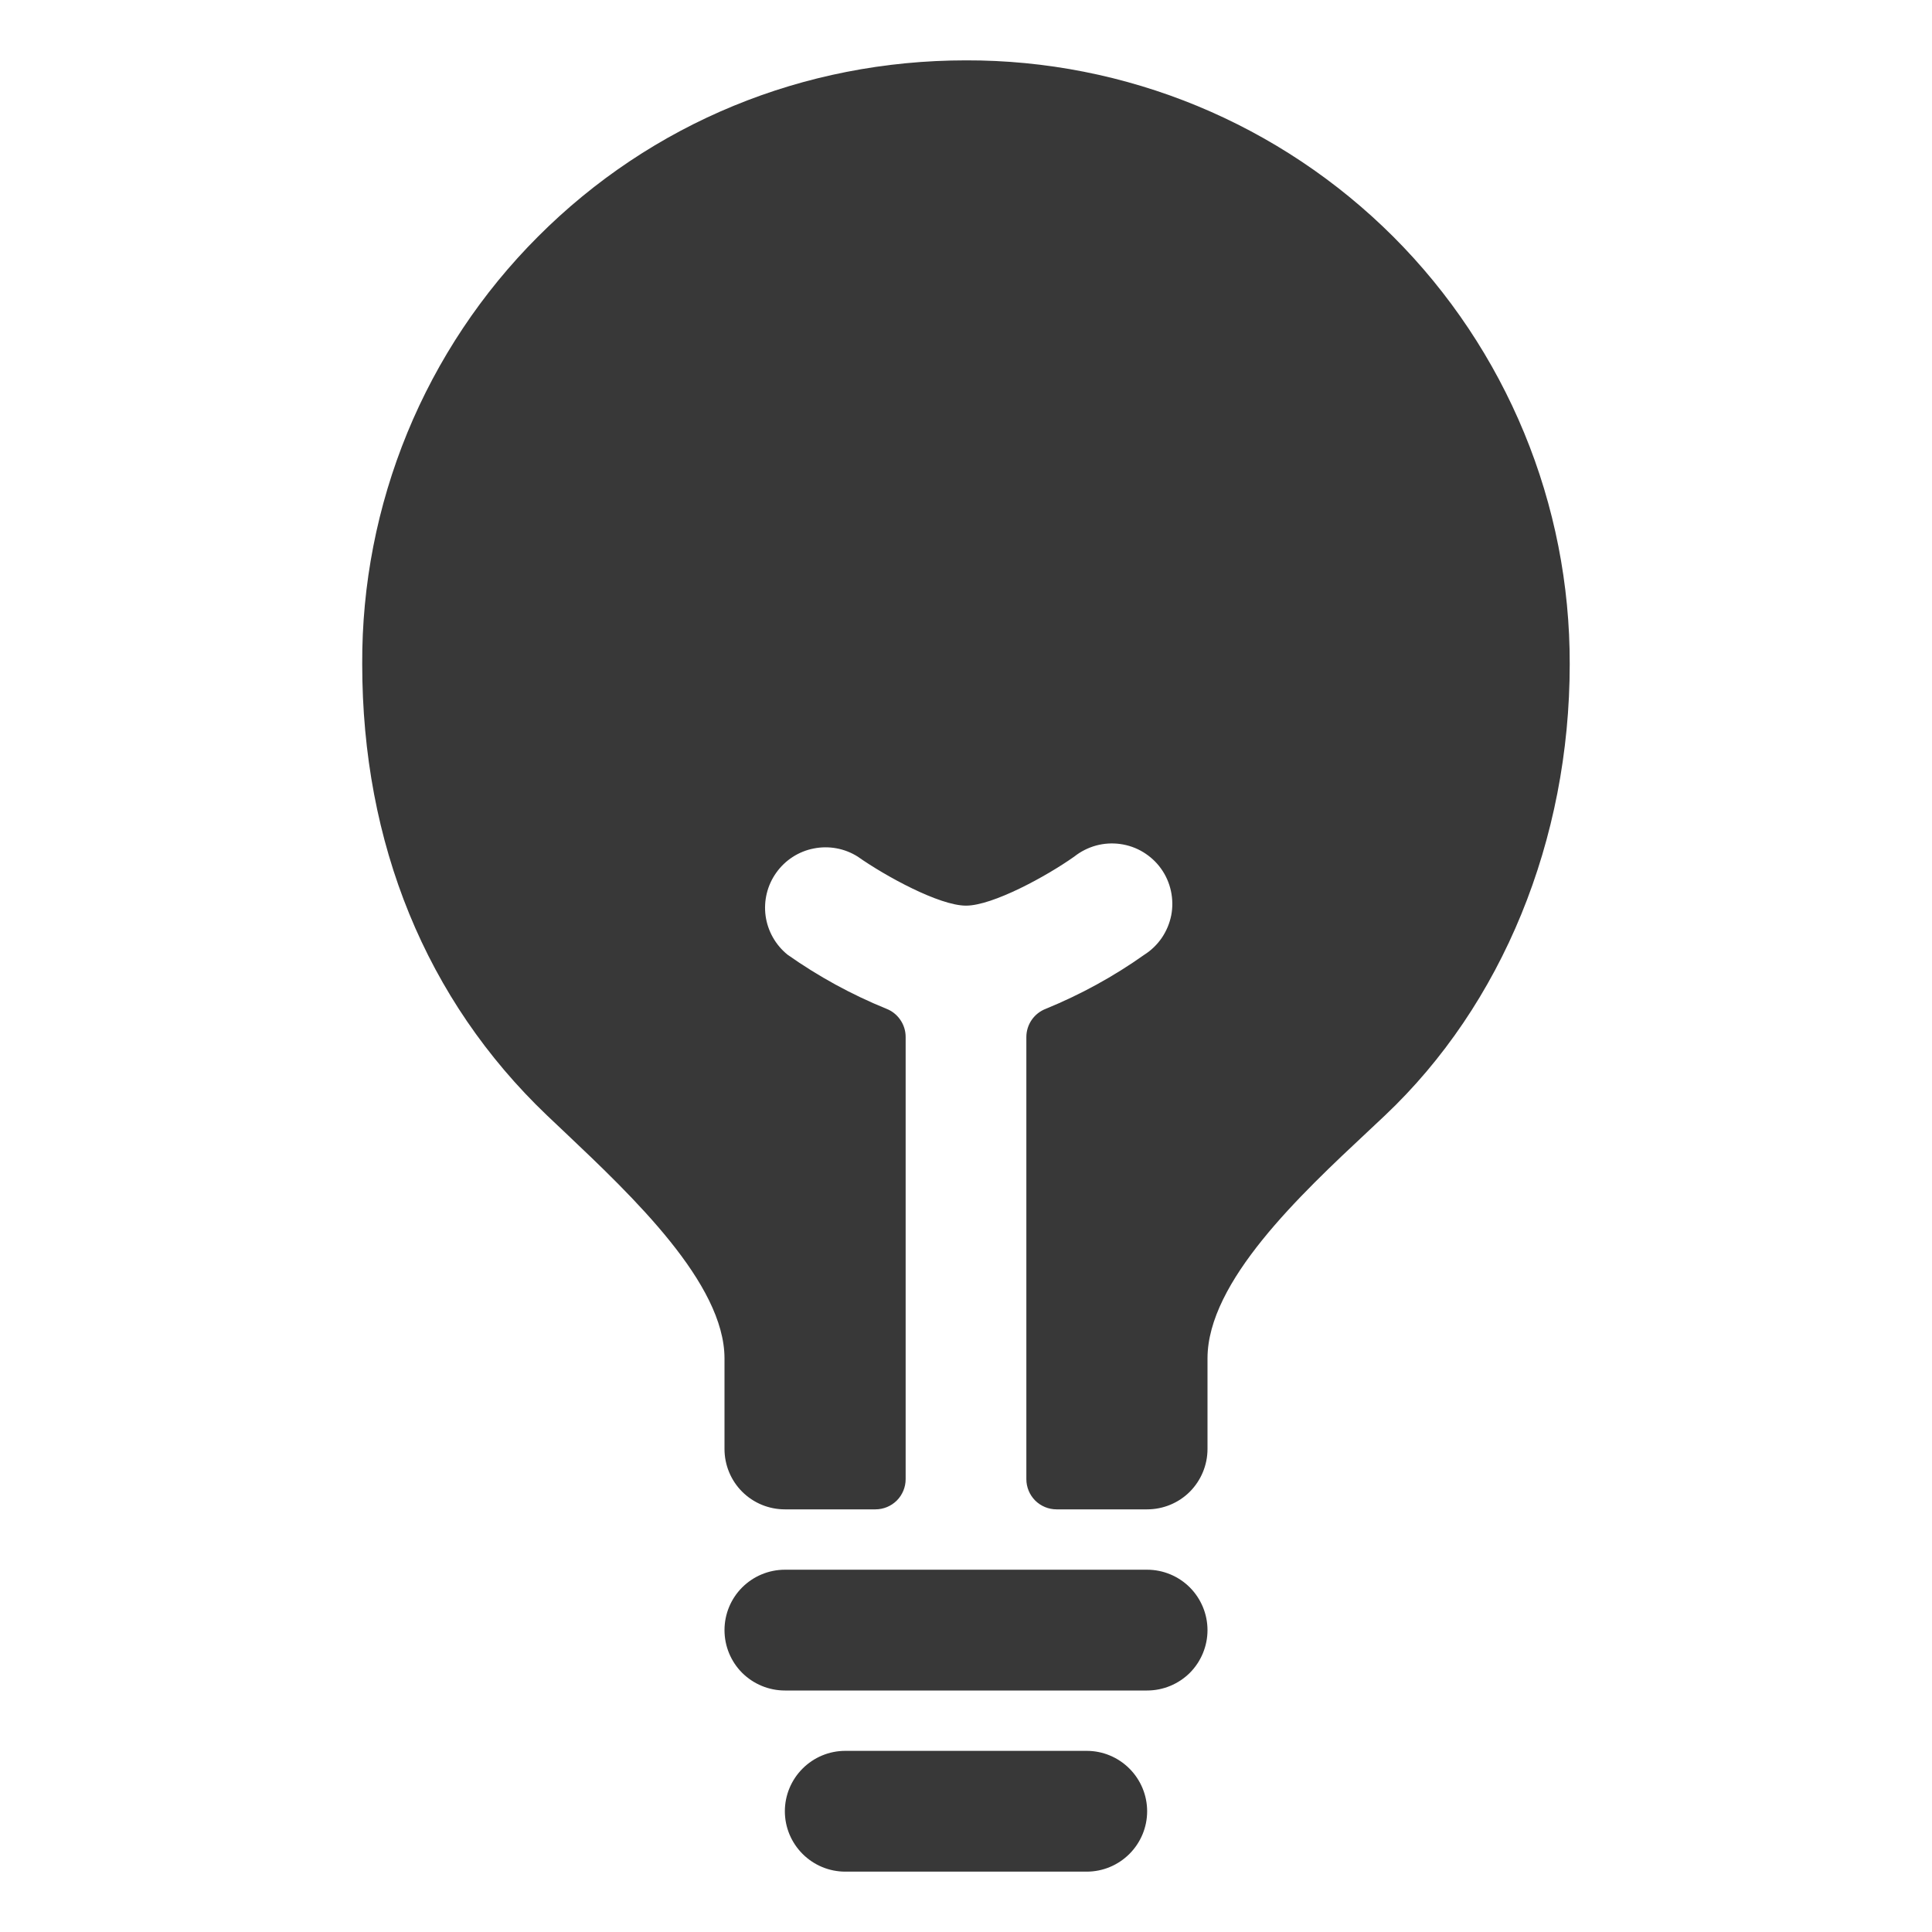 <svg width="29" height="29" viewBox="0 0 29 29" fill="none" xmlns="http://www.w3.org/2000/svg">
<path d="M12.688 26.281H16.312C16.553 26.281 16.783 26.377 16.953 26.547C17.123 26.717 17.219 26.947 17.219 27.188C17.219 27.428 17.123 27.658 16.953 27.828C16.783 27.998 16.553 28.094 16.312 28.094H12.688C12.447 28.094 12.217 27.998 12.047 27.828C11.877 27.658 11.781 27.428 11.781 27.188C11.781 26.947 11.877 26.717 12.047 26.547C12.217 26.377 12.447 26.281 12.688 26.281ZM11.781 23.562H17.219C17.459 23.562 17.69 23.658 17.86 23.828C18.029 23.998 18.125 24.228 18.125 24.469C18.125 24.709 18.029 24.94 17.86 25.11C17.69 25.279 17.459 25.375 17.219 25.375H11.781C11.541 25.375 11.31 25.279 11.14 25.11C10.97 24.94 10.875 24.709 10.875 24.469C10.875 24.228 10.97 23.998 11.14 23.828C11.31 23.658 11.541 23.562 11.781 23.562ZM8.076 3.551C9.779 1.845 12.06 0.906 14.5 0.906C15.691 0.903 16.871 1.136 17.971 1.59C19.072 2.045 20.072 2.712 20.915 3.554C21.757 4.396 22.424 5.397 22.878 6.497C23.333 7.598 23.565 8.778 23.562 9.969C23.562 12.609 22.55 15.079 20.787 16.745L20.54 16.977C19.52 17.931 18.125 19.237 18.125 20.391V21.75C18.125 21.99 18.029 22.221 17.86 22.391C17.69 22.561 17.459 22.656 17.219 22.656H15.859C15.739 22.656 15.624 22.608 15.539 22.524C15.454 22.439 15.406 22.323 15.406 22.203V15.566C15.406 15.474 15.434 15.385 15.486 15.309C15.538 15.234 15.611 15.176 15.697 15.143C16.22 14.929 16.717 14.657 17.178 14.33C17.282 14.264 17.371 14.177 17.44 14.076C17.509 13.974 17.557 13.859 17.581 13.738C17.604 13.618 17.602 13.493 17.576 13.373C17.55 13.253 17.5 13.139 17.428 13.039C17.357 12.939 17.265 12.855 17.16 12.791C17.055 12.727 16.938 12.686 16.816 12.669C16.694 12.652 16.57 12.66 16.452 12.692C16.333 12.725 16.222 12.781 16.126 12.857C15.707 13.154 14.9 13.594 14.5 13.594C14.1 13.594 13.293 13.153 12.873 12.857C12.677 12.734 12.442 12.691 12.215 12.736C11.988 12.78 11.787 12.91 11.653 13.098C11.518 13.286 11.461 13.519 11.492 13.748C11.524 13.977 11.642 14.185 11.821 14.33C12.283 14.656 12.78 14.928 13.303 15.141C13.389 15.174 13.462 15.232 13.514 15.308C13.566 15.383 13.594 15.473 13.594 15.564V22.203C13.594 22.323 13.546 22.439 13.461 22.524C13.376 22.608 13.261 22.656 13.141 22.656H11.781C11.541 22.656 11.31 22.561 11.14 22.391C10.97 22.221 10.875 21.99 10.875 21.75V20.391C10.875 19.265 9.495 17.959 8.488 17.005L8.209 16.741C6.396 15.01 5.437 12.665 5.437 9.969C5.431 8.778 5.662 7.597 6.114 6.496C6.567 5.394 7.234 4.393 8.076 3.551Z" fill="#383838"/>
</svg>
